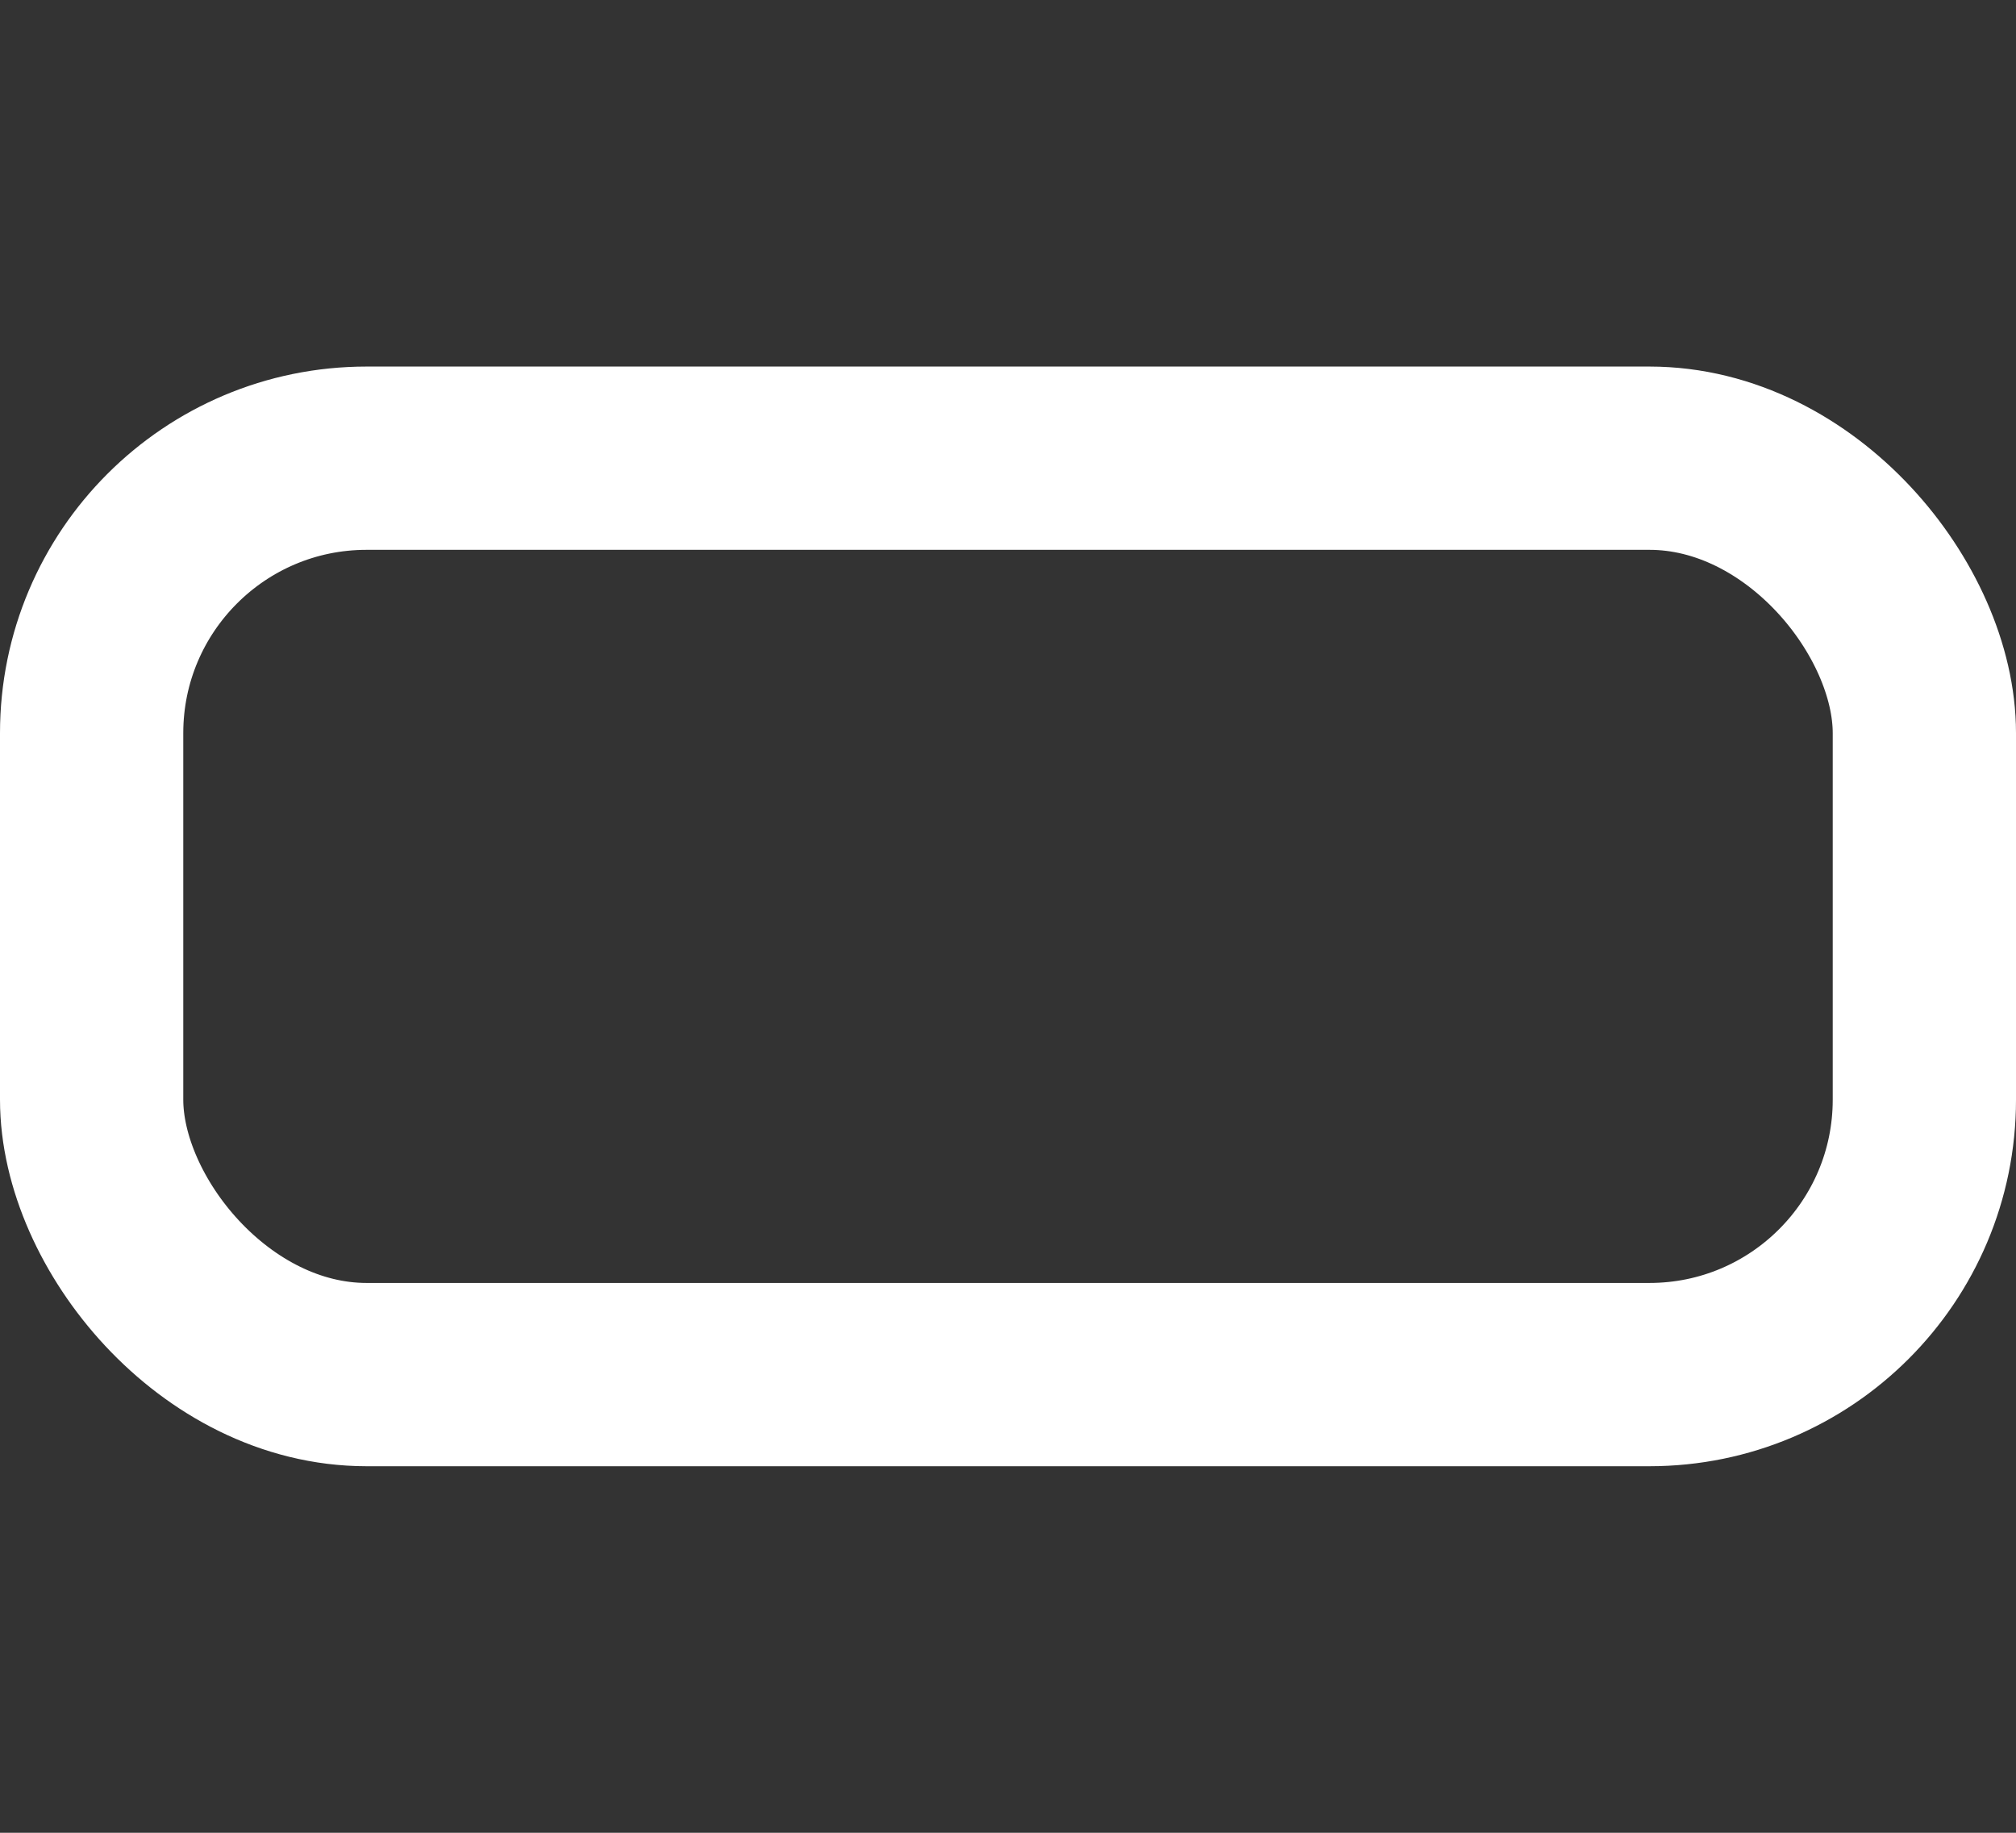 <?xml version="1.0" encoding="UTF-8"?>
<svg width="22px" height="20px" viewBox="0 0 22 20" version="1.1" xmlns="http://www.w3.org/2000/svg" xmlns:xlink="http://www.w3.org/1999/xlink">
    <rect x="0" y="0" width="22" height="20" fill="#333333" stroke="none"/>
    <title>大屏</title>
    <g id="页面-1" stroke="none" stroke-width="1" fill="none" fill-rule="evenodd">
        <g id="00-大屏和小屏样式备份-2" transform="translate(-1051, -679)">
            <g id="编组-2" transform="translate(43, 53)">
                <g id="编组-60" transform="translate(0, 611)">
                    <g id="大屏" transform="translate(1008, 15)">
                        <rect id="矩形" x="0" y="0" width="22" height="20"></rect>
                        <rect id="矩形" stroke="#FFFFFF" stroke-width="2" x="1" y="5" width="20" height="10" rx="3"></rect>
                    </g>
                </g>
            </g>
        </g>
    </g>
</svg>